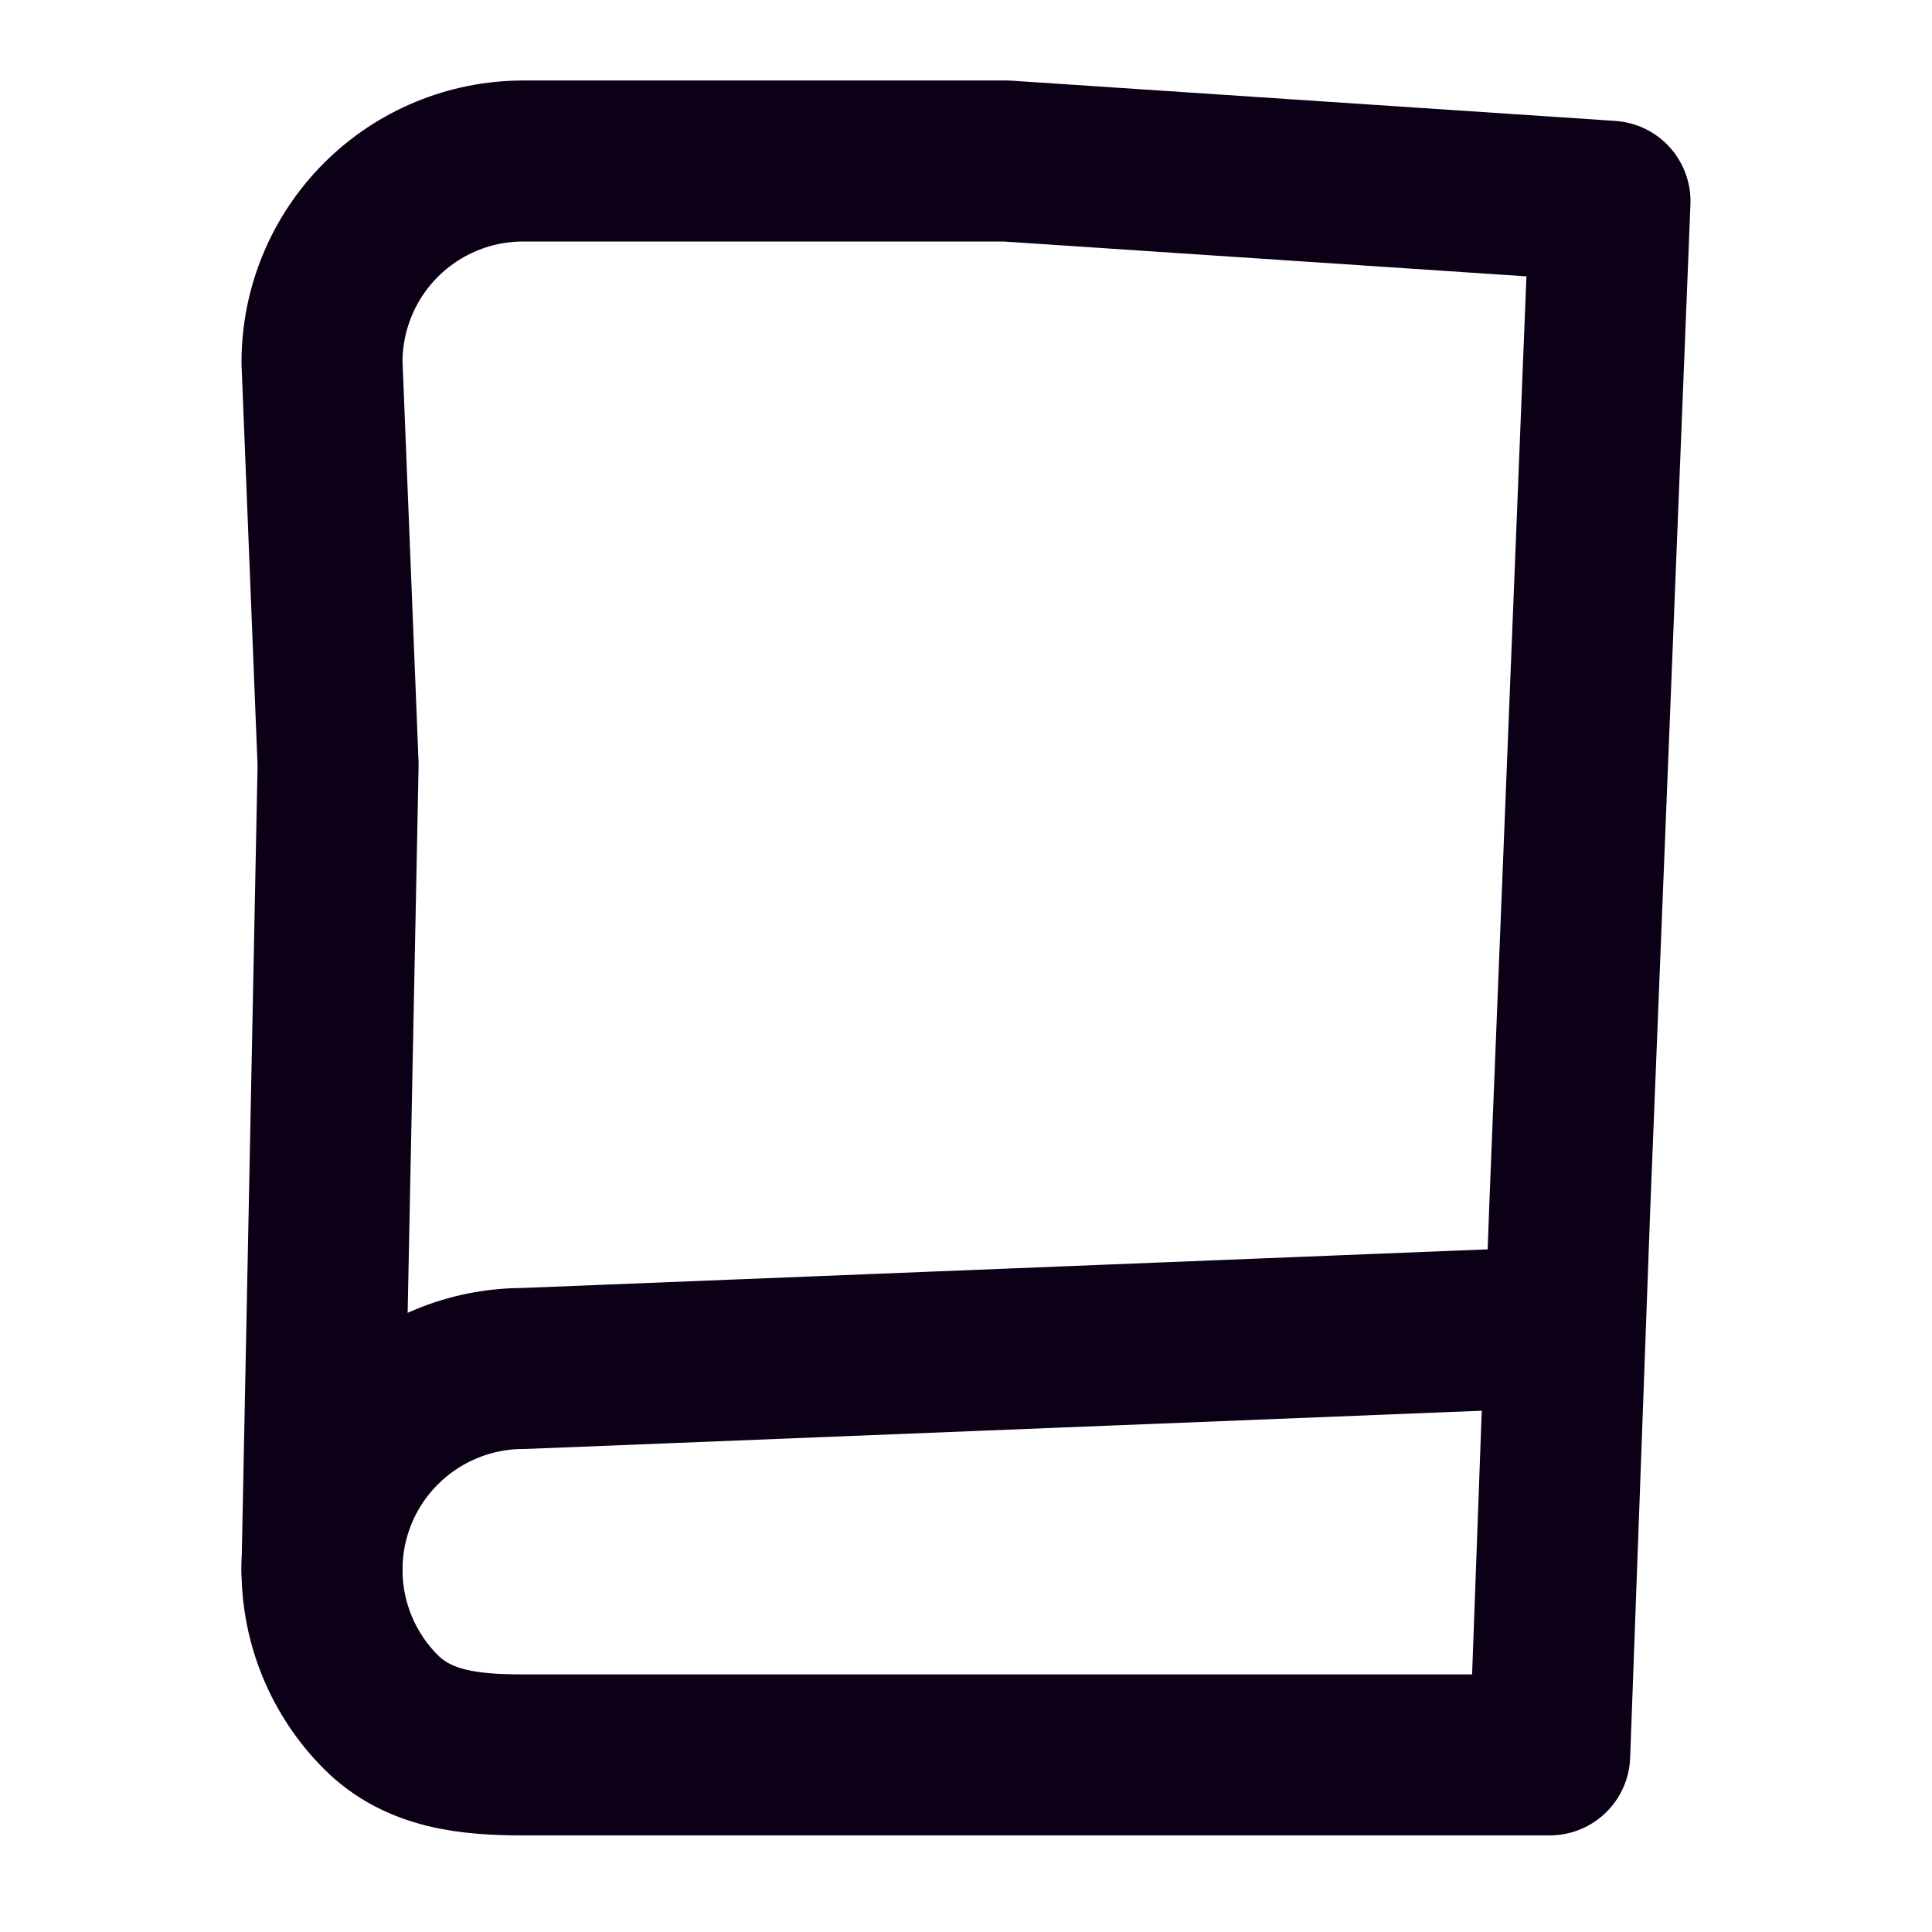 <svg width="24" height="24" viewBox="0 0 24 24" fill="none" xmlns="http://www.w3.org/2000/svg">
<path d="M6.5 2H12.5L20 2.5L19.5 15L19.251 21.8H6.5C5.837 21.8 5.201 21.737 4.732 21.268C4.263 20.799 4 20.163 4 19.5L4.2 9.5L4 4.5C4 3.837 4.263 3.201 4.732 2.732C5.201 2.263 5.837 2 6.5 2Z" stroke="#0C0016" stroke-width="2" stroke-linecap="round" stroke-linejoin="round"/>
<path d="M4 19.5C4 18.837 4.263 18.201 4.732 17.733C5.201 17.264 5.837 17 6.5 17L19 16.5" stroke="#0C0016" stroke-width="2" stroke-linecap="round" stroke-linejoin="round"/>
</svg>
